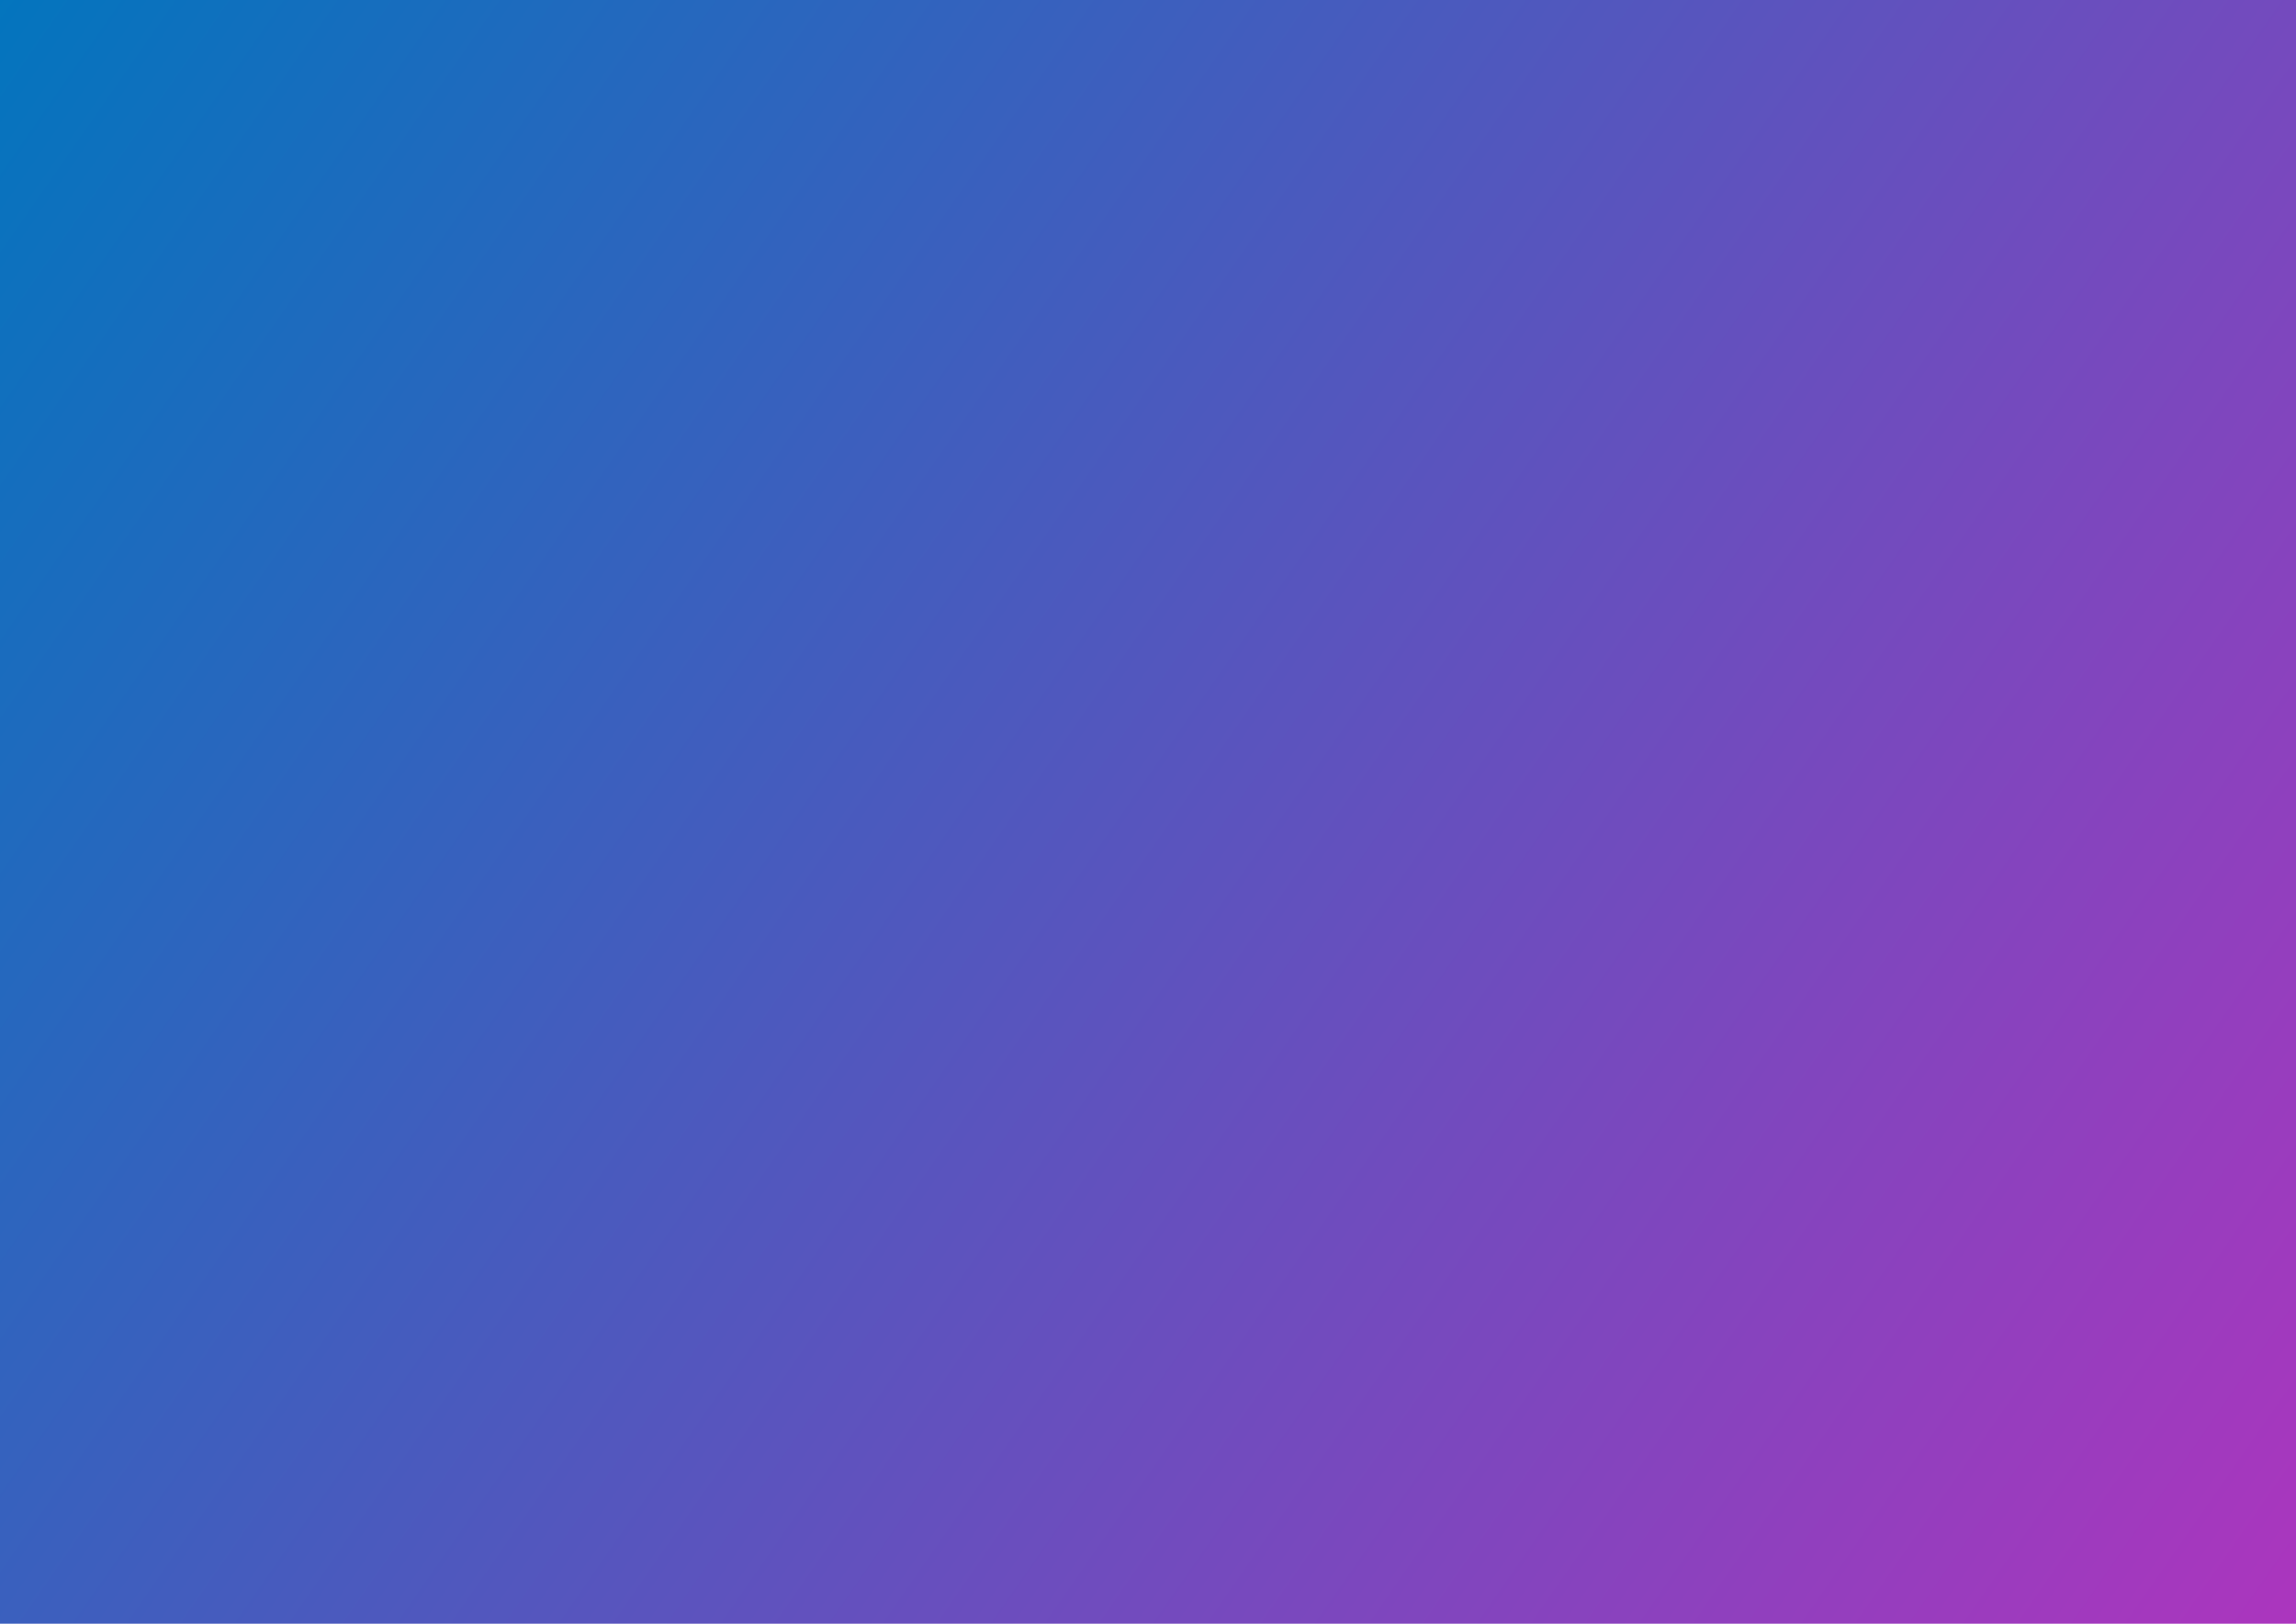 <?xml version="1.0" encoding="UTF-8" standalone="no"?>
<!-- Created with Inkscape (http://www.inkscape.org/) -->

<svg
   xmlns:dc="http://purl.org/dc/elements/1.1/"
   xmlns:cc="http://creativecommons.org/ns#"
   xmlns:rdf="http://www.w3.org/1999/02/22-rdf-syntax-ns#"
   xmlns:svg="http://www.w3.org/2000/svg"
   xmlns="http://www.w3.org/2000/svg"
   xmlns:xlink="http://www.w3.org/1999/xlink"
   xmlns:sodipodi="http://sodipodi.sourceforge.net/DTD/sodipodi-0.dtd"
   xmlns:inkscape="http://www.inkscape.org/namespaces/inkscape"
   width="297mm"
   height="210mm"
   viewBox="0 0 297 210"
   version="1.1"
   id="svg10065"
   inkscape:version="0.92.2 5c3e80d, 2017-08-06"
   sodipodi:docname="BG1.svg">
  <defs
     id="defs10059">
    <linearGradient
       inkscape:collect="always"
       id="linearGradient10073">
      <stop
         style="stop-color:#0076be;stop-opacity:1"
         offset="0"
         id="stop10069" />
      <stop
         style="stop-color:#af34be;stop-opacity:1"
         offset="1"
         id="stop10071" />
    </linearGradient>
    <linearGradient
       inkscape:collect="always"
       xlink:href="#linearGradient10073"
       id="linearGradient10075"
       x1="-7.56"
       y1="85.333"
       x2="303.137"
       y2="301.536"
       gradientUnits="userSpaceOnUse" />
  </defs>
  <sodipodi:namedview
     id="base"
     pagecolor="#ffffff"
     bordercolor="#666666"
     borderopacity="1.0"
     inkscape:pageopacity="0.0"
     inkscape:pageshadow="2"
     inkscape:zoom="0.35"
     inkscape:cx="-114.28571"
     inkscape:cy="560"
     inkscape:document-units="mm"
     inkscape:current-layer="layer1"
     showgrid="false"
     inkscape:window-width="1440"
     inkscape:window-height="855"
     inkscape:window-x="0"
     inkscape:window-y="1"
     inkscape:window-maximized="1" />
  <g
     inkscape:label="Layer 1"
     inkscape:groupmode="layer"
     id="layer1"
     transform="translate(0,-87)">
    <rect
       style="opacity:1;fill:url(#linearGradient10075);fill-opacity:1;stroke:none;stroke-width:0.529;stroke-miterlimit:4;stroke-dasharray:none;stroke-opacity:1"
       id="rect10067"
       width="310.696"
       height="216.202"
       x="-7.56"
       y="85.333"
       rx="2.646"
       ry="2.646" />
  </g>
</svg>
